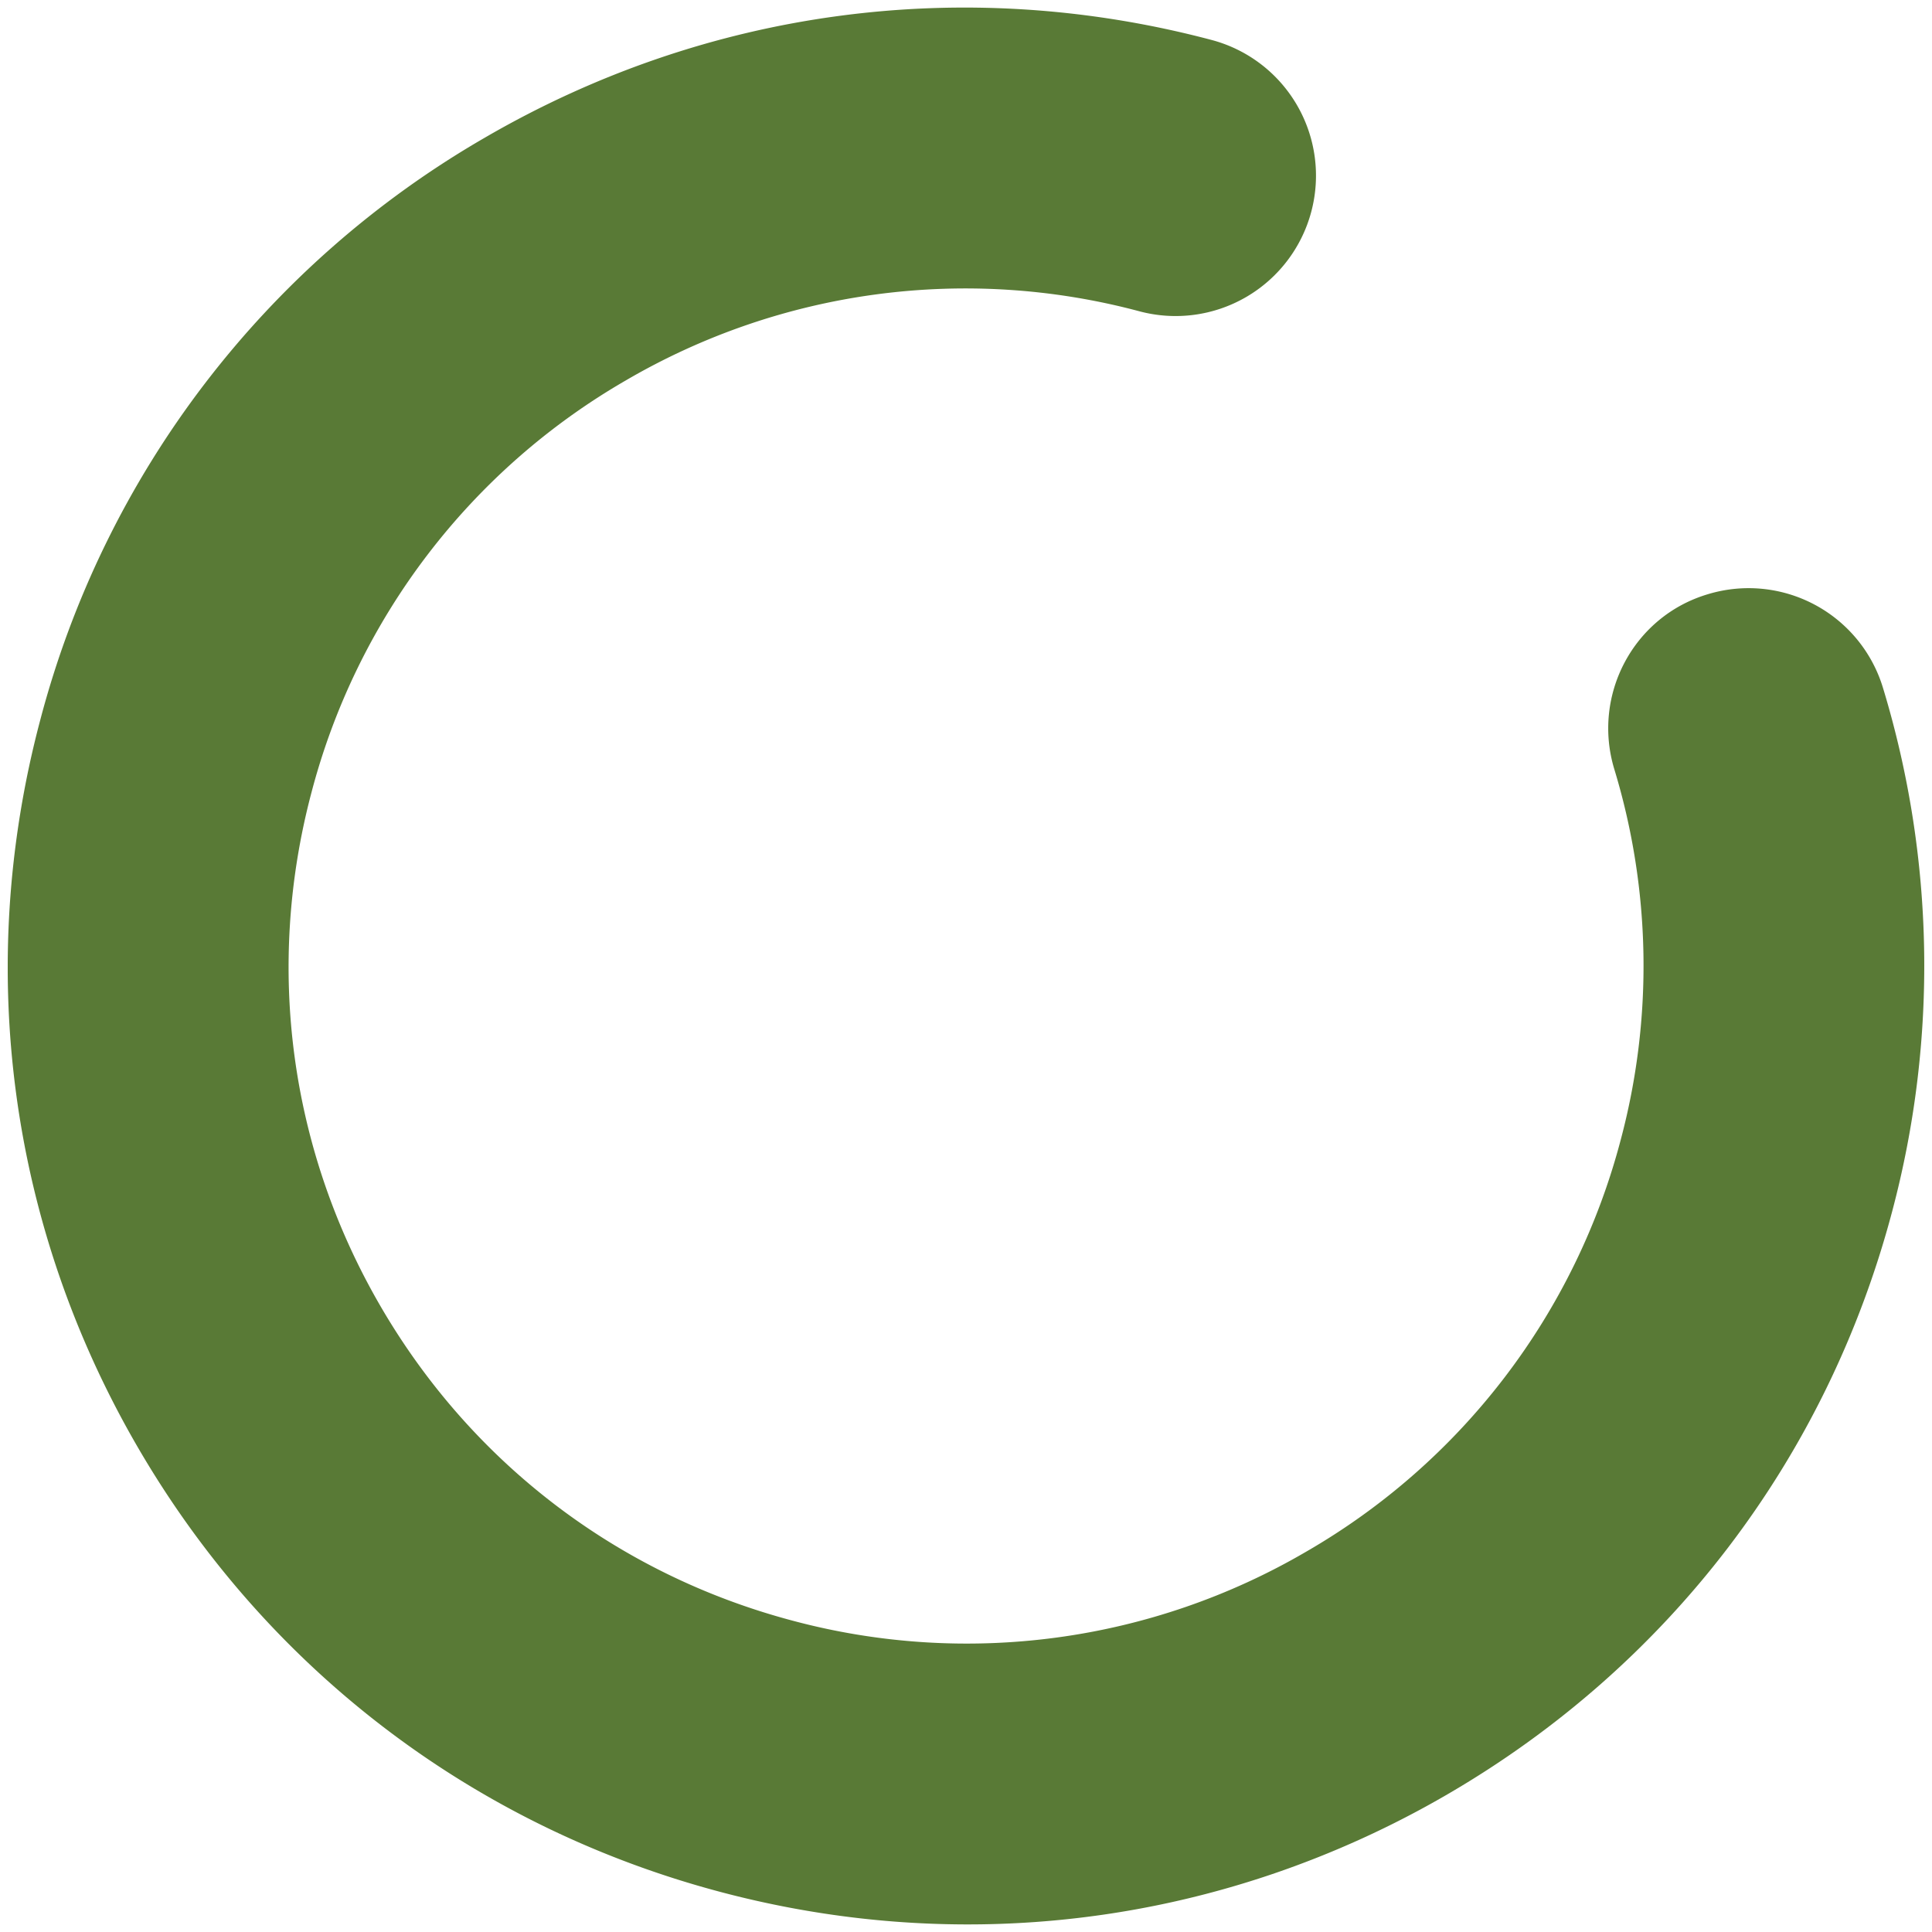 <svg xmlns="http://www.w3.org/2000/svg" viewBox="0 0 500 500">
  <path fill="#597a36" d="M374.58 464.38c57.27-33.27 98.15-86.85 115.11-150.86a247.45 247.45 0 0 0-2.39-135.55 36.33 36.33 0 0 0-45.33-24.18c-19.27 5.74-30.02 26.14-24.17 45.34a174.81 174.81 0 0 1 1.66 95.78 174.11 174.11 0 0 1-81.38 106.64 174.16 174.16 0 0 1-132.95 17.88c-45.25-12-83.13-40.9-106.65-81.38s-29.86-87.7-17.87-132.96a174.1 174.1 0 0 1 81.37-106.65 174.22 174.22 0 0 1 132.96-17.86 36.33 36.33 0 0 0 18.61-70.24c-64-16.96-130.79-8-188.06 25.28A246.29 246.29 0 0 0 10.38 186.48c-16.96 64.01-8 130.8 25.28 188.07 33.27 57.26 86.84 98.14 150.86 115.1 47.74 12.66 97.02 10.89 142.75-4.64a250.21 250.21 0 0 0 45.31-20.63Z"/>
</svg>

